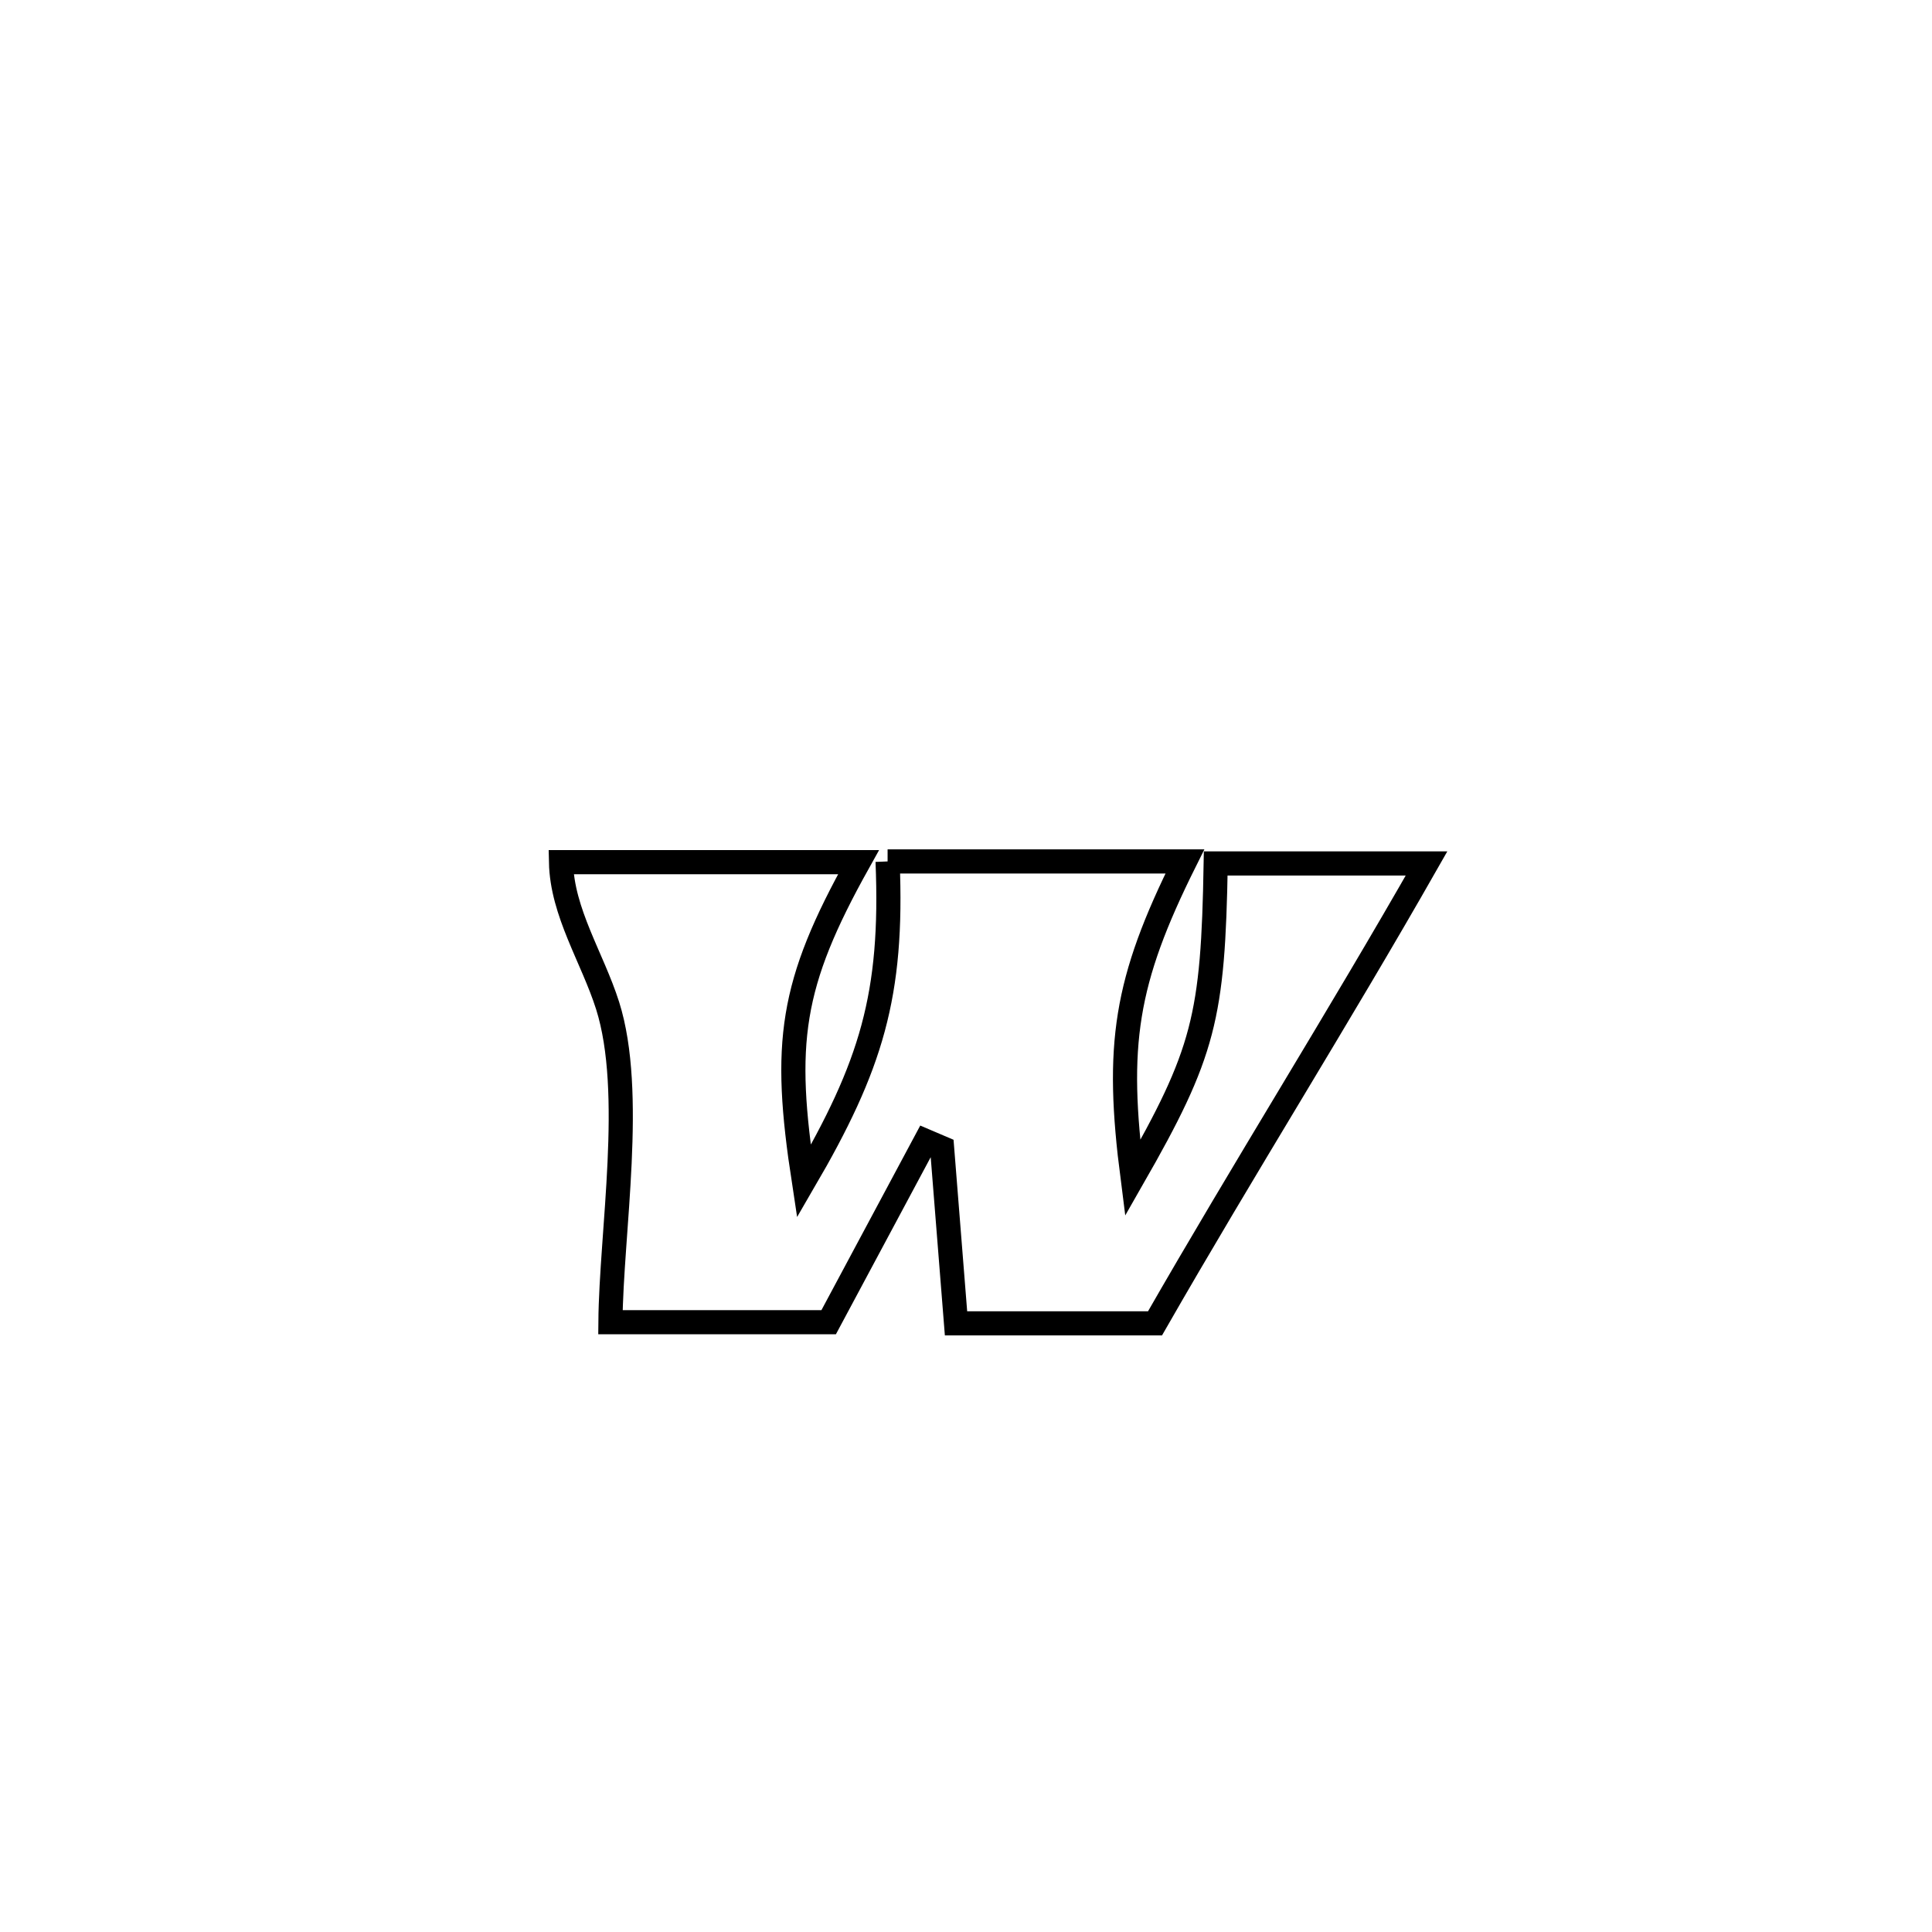 <svg xmlns="http://www.w3.org/2000/svg" viewBox="0.0 0.0 24.0 24.0" height="200px" width="200px"><path fill="none" stroke="black" stroke-width=".3" stroke-opacity="1.0"  filling="0" d="M11.026 10.701 L11.026 10.701 C12.257 10.701 13.488 10.701 14.719 10.701 L14.719 10.701 C13.975 12.194 13.857 12.98 14.07 14.636 L14.07 14.636 C14.961 13.079 15.069 12.637 15.102 10.726 L15.102 10.726 C15.975 10.726 16.848 10.726 17.721 10.726 L17.721 10.726 C16.619 12.661 15.46 14.499 14.348 16.439 L14.348 16.439 C13.524 16.439 12.7 16.439 11.876 16.439 L11.876 16.439 C11.818 15.713 11.761 14.987 11.703 14.261 L11.703 14.261 C11.635 14.232 11.567 14.203 11.499 14.174 L11.499 14.174 C11.097 14.924 10.696 15.674 10.294 16.425 L10.294 16.425 C9.39 16.425 8.487 16.425 7.583 16.425 L7.583 16.425 C7.592 15.311 7.889 13.569 7.548 12.492 C7.359 11.897 6.982 11.335 6.969 10.71 L6.969 10.71 C8.201 10.71 9.433 10.71 10.665 10.71 L10.665 10.71 C9.816 12.231 9.722 12.954 9.986 14.676 L9.986 14.676 C10.824 13.238 11.094 12.364 11.026 10.701 L11.026 10.701"></path></svg>